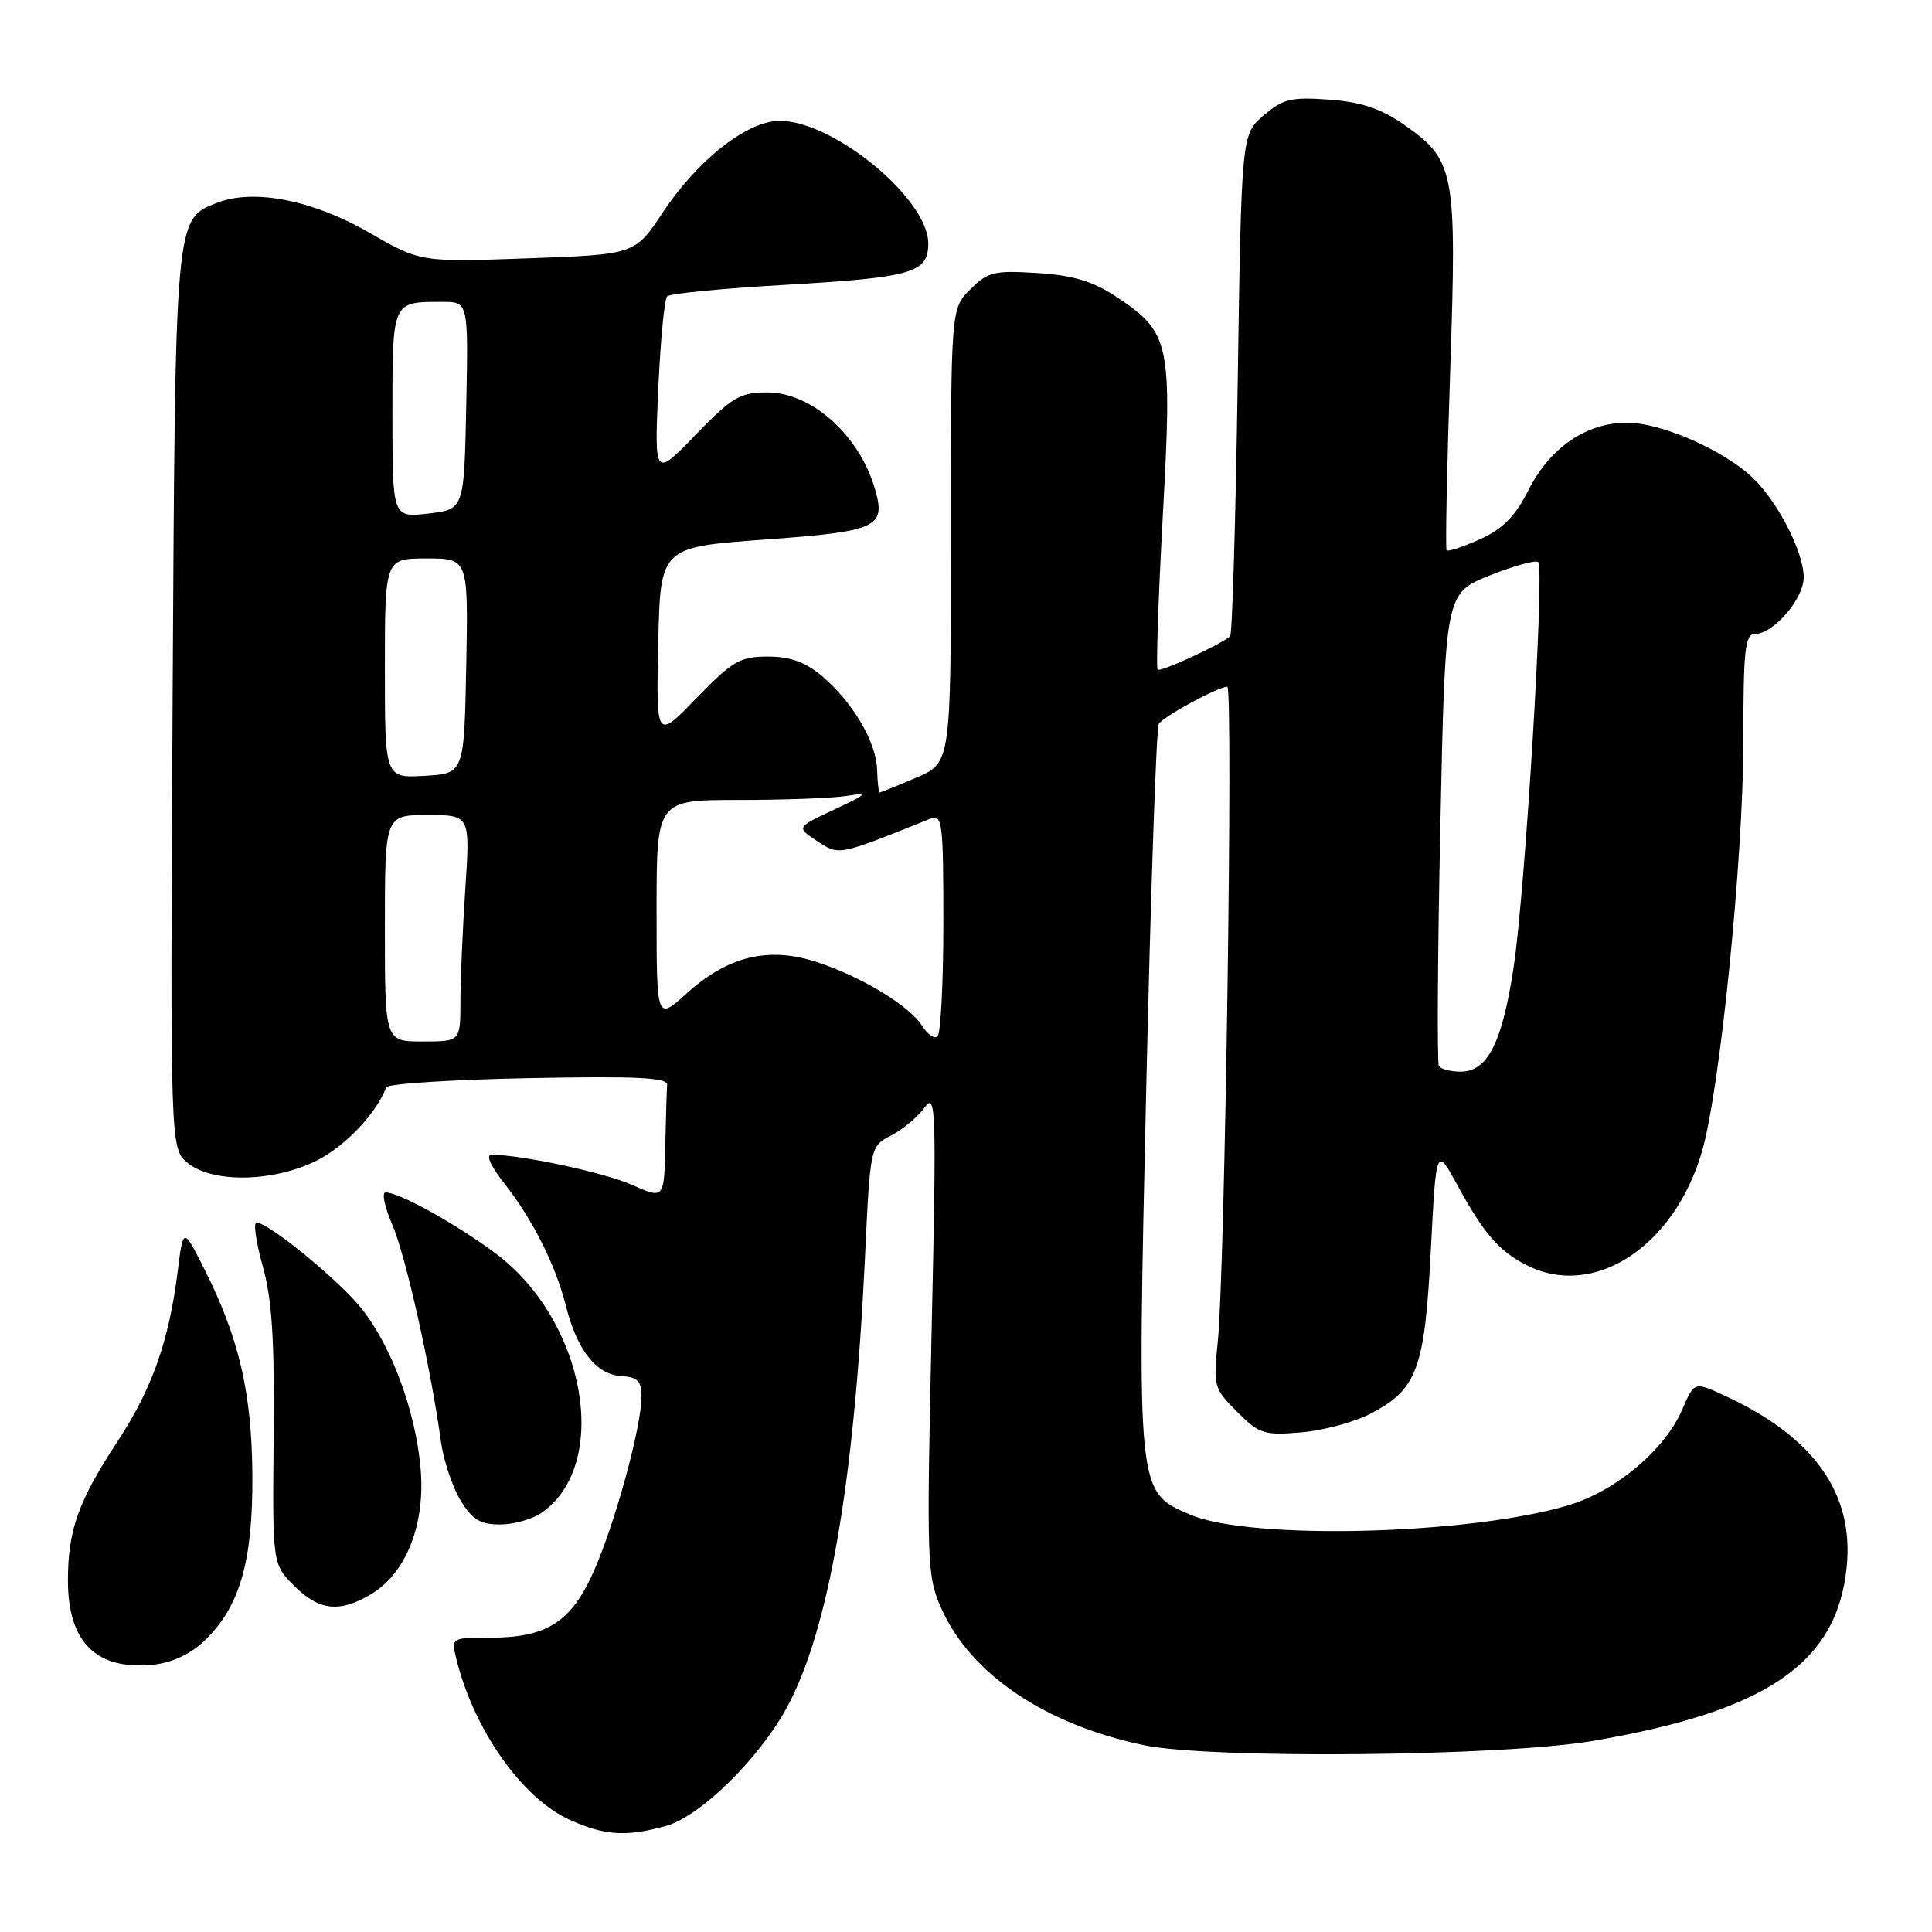 <?xml version="1.0" encoding="UTF-8" standalone="no"?>
<!DOCTYPE svg PUBLIC "-//W3C//DTD SVG 1.1//EN" "http://www.w3.org/Graphics/SVG/1.1/DTD/svg11.dtd" >
<svg xmlns="http://www.w3.org/2000/svg" xmlns:xlink="http://www.w3.org/1999/xlink" version="1.1" viewBox="0 0 256 256">
 <g >
 <path fill="currentColor"
d=" M 88.24 241.95 C 92.77 240.69 100.55 233.08 104.25 226.28 C 109.80 216.08 113.20 196.49 114.62 166.52 C 115.31 151.89 115.31 151.89 118.09 150.45 C 119.63 149.66 121.61 148.00 122.51 146.76 C 124.03 144.66 124.10 146.75 123.44 176.56 C 122.77 207.12 122.83 208.84 124.71 213.08 C 128.57 221.80 138.46 228.50 151.54 231.24 C 160.41 233.10 198.95 232.74 211.00 230.69 C 234.11 226.75 243.38 220.42 244.69 207.69 C 245.70 197.89 240.36 190.37 228.50 184.92 C 224.50 183.07 224.50 183.07 222.90 186.79 C 220.59 192.12 214.07 197.60 207.81 199.46 C 194.60 203.39 165.65 204.10 157.71 200.70 C 150.63 197.66 150.67 198.04 151.88 144.25 C 152.47 118.20 153.22 96.46 153.54 95.93 C 154.16 94.93 161.40 91.00 162.62 91.00 C 163.43 91.00 162.31 168.48 161.37 177.69 C 160.75 183.68 160.84 183.99 163.91 187.06 C 166.84 190.00 167.49 190.21 172.38 189.80 C 175.30 189.56 179.44 188.45 181.59 187.33 C 187.78 184.12 188.78 181.42 189.59 165.70 C 190.30 151.89 190.30 151.89 193.16 157.13 C 196.60 163.43 198.61 165.75 202.20 167.60 C 211.10 172.20 221.83 165.28 225.53 152.55 C 227.91 144.37 231.00 113.67 231.00 98.25 C 231.00 86.06 231.22 84.00 232.55 84.00 C 234.99 84.00 239.00 79.34 239.00 76.51 C 239.00 73.14 235.54 66.41 232.17 63.24 C 228.30 59.60 220.11 56.02 215.62 56.01 C 210.22 56.00 205.40 59.28 202.54 64.92 C 200.76 68.44 199.13 70.09 196.07 71.47 C 193.82 72.48 191.84 73.13 191.68 72.91 C 191.51 72.68 191.72 61.97 192.16 49.09 C 193.05 22.45 192.81 21.22 185.85 16.39 C 182.92 14.37 180.28 13.50 176.10 13.20 C 171.08 12.84 169.99 13.10 167.43 15.30 C 164.50 17.82 164.50 17.82 164.00 50.83 C 163.72 68.98 163.28 84.04 163.00 84.30 C 161.80 85.39 153.77 89.10 153.39 88.73 C 153.17 88.50 153.48 79.30 154.08 68.28 C 155.34 45.34 155.07 44.06 147.86 39.29 C 144.79 37.26 142.19 36.48 137.45 36.18 C 131.73 35.81 130.89 36.02 128.57 38.34 C 126.00 40.91 126.00 40.91 126.00 70.99 C 126.00 101.07 126.00 101.07 121.42 103.04 C 118.90 104.12 116.71 105.00 116.57 105.00 C 116.42 105.00 116.27 103.64 116.22 101.98 C 116.11 98.31 112.97 92.99 108.87 89.54 C 106.70 87.72 104.68 87.00 101.73 87.00 C 98.05 87.00 97.05 87.59 92.28 92.51 C 86.94 98.02 86.94 98.02 87.22 85.26 C 87.50 72.50 87.50 72.50 101.29 71.50 C 116.25 70.41 117.40 69.89 115.96 64.87 C 113.91 57.70 107.58 52.00 101.67 52.00 C 98.05 52.00 97.02 52.61 92.16 57.63 C 86.71 63.26 86.71 63.26 87.22 51.59 C 87.51 45.18 88.04 39.63 88.40 39.27 C 88.76 38.90 95.68 38.22 103.78 37.76 C 120.91 36.77 123.00 36.17 123.00 32.25 C 123.00 26.36 110.49 16.03 103.33 16.01 C 99.04 16.00 92.46 21.15 87.82 28.16 C 84.13 33.72 84.13 33.72 69.93 34.23 C 55.72 34.74 55.72 34.74 48.89 30.80 C 41.46 26.52 33.63 24.98 28.80 26.86 C 23.16 29.05 23.23 28.35 22.87 92.87 C 22.55 152.22 22.55 152.22 24.89 154.11 C 28.22 156.81 36.31 156.64 42.03 153.75 C 45.77 151.86 49.88 147.52 51.18 144.07 C 51.36 143.61 59.83 143.06 70.00 142.86 C 84.36 142.58 88.48 142.78 88.40 143.75 C 88.34 144.44 88.23 148.12 88.15 151.94 C 88.00 158.89 88.00 158.89 83.74 157.00 C 80.05 155.37 69.17 153.03 65.17 153.01 C 64.34 153.00 64.97 154.44 66.78 156.75 C 70.60 161.60 73.62 167.62 75.01 173.12 C 76.47 178.92 79.03 182.15 82.33 182.34 C 84.49 182.47 85.00 182.99 85.00 185.09 C 85.00 189.04 81.51 201.81 78.69 208.18 C 75.70 214.93 72.47 217.00 64.94 217.00 C 59.82 217.00 59.79 217.02 60.45 219.75 C 62.75 229.15 69.14 238.25 75.46 241.12 C 80.10 243.23 82.97 243.41 88.24 241.95 Z  M 27.09 217.41 C 31.77 212.93 33.51 206.92 33.44 195.50 C 33.37 184.54 31.66 177.22 27.05 168.11 C 24.28 162.62 24.28 162.62 23.55 168.42 C 22.40 177.67 20.15 184.03 15.57 191.00 C 10.37 198.92 9.00 202.75 9.00 209.43 C 9.00 217.64 12.80 221.37 20.36 220.57 C 22.82 220.31 25.27 219.16 27.09 217.41 Z  M 49.12 211.27 C 53.79 208.51 56.36 202.05 55.74 194.67 C 55.10 187.08 51.91 178.42 47.90 173.38 C 44.94 169.66 35.59 162.00 33.99 162.00 C 33.55 162.00 33.92 164.59 34.81 167.75 C 36.04 172.15 36.39 177.47 36.26 190.37 C 36.10 207.25 36.10 207.25 38.97 210.12 C 42.27 213.42 44.96 213.73 49.12 211.27 Z  M 71.78 200.44 C 80.99 193.99 77.60 174.99 65.65 166.07 C 60.44 162.18 52.90 158.00 51.10 158.00 C 50.56 158.00 50.95 159.91 51.97 162.25 C 53.73 166.28 57.08 181.20 58.43 191.03 C 58.78 193.53 59.94 197.01 61.01 198.78 C 62.58 201.36 63.63 202.00 66.26 202.00 C 68.07 202.00 70.56 201.30 71.78 200.44 Z  M 190.66 141.25 C 190.41 140.84 190.49 126.58 190.85 109.56 C 191.50 78.62 191.50 78.62 197.37 76.26 C 200.60 74.97 203.50 74.17 203.82 74.48 C 204.69 75.36 202.09 118.22 200.55 128.26 C 199.03 138.22 197.10 142.00 193.54 142.00 C 192.21 142.00 190.91 141.66 190.66 141.25 Z  M 51.00 123.00 C 51.00 108.00 51.00 108.00 56.65 108.00 C 62.30 108.00 62.30 108.00 61.66 117.75 C 61.30 123.11 61.01 129.86 61.01 132.75 C 61.00 138.00 61.00 138.00 56.00 138.00 C 51.00 138.00 51.00 138.00 51.00 123.00 Z  M 122.20 135.95 C 120.53 133.28 114.17 129.42 108.24 127.48 C 101.82 125.38 96.46 126.68 90.94 131.67 C 87.00 135.23 87.00 135.23 87.00 120.62 C 87.00 106.00 87.00 106.00 97.88 106.00 C 103.86 106.00 110.27 105.76 112.13 105.47 C 115.16 104.99 114.99 105.18 110.50 107.29 C 105.51 109.63 105.51 109.63 108.28 111.45 C 111.23 113.38 110.95 113.44 123.25 108.49 C 124.87 107.84 125.00 108.88 125.00 122.33 C 125.00 130.34 124.64 137.10 124.20 137.38 C 123.76 137.65 122.86 137.01 122.20 135.95 Z  M 51.00 88.55 C 51.00 74.00 51.00 74.00 56.53 74.00 C 62.05 74.00 62.05 74.00 61.78 88.25 C 61.50 102.50 61.50 102.50 56.25 102.80 C 51.00 103.10 51.00 103.10 51.00 88.55 Z  M 52.00 54.90 C 52.00 39.81 51.91 40.00 58.61 40.00 C 62.06 40.00 62.06 40.00 61.78 53.75 C 61.50 67.50 61.50 67.50 56.75 68.05 C 52.00 68.59 52.00 68.59 52.00 54.90 Z "/>
</g>
</svg>